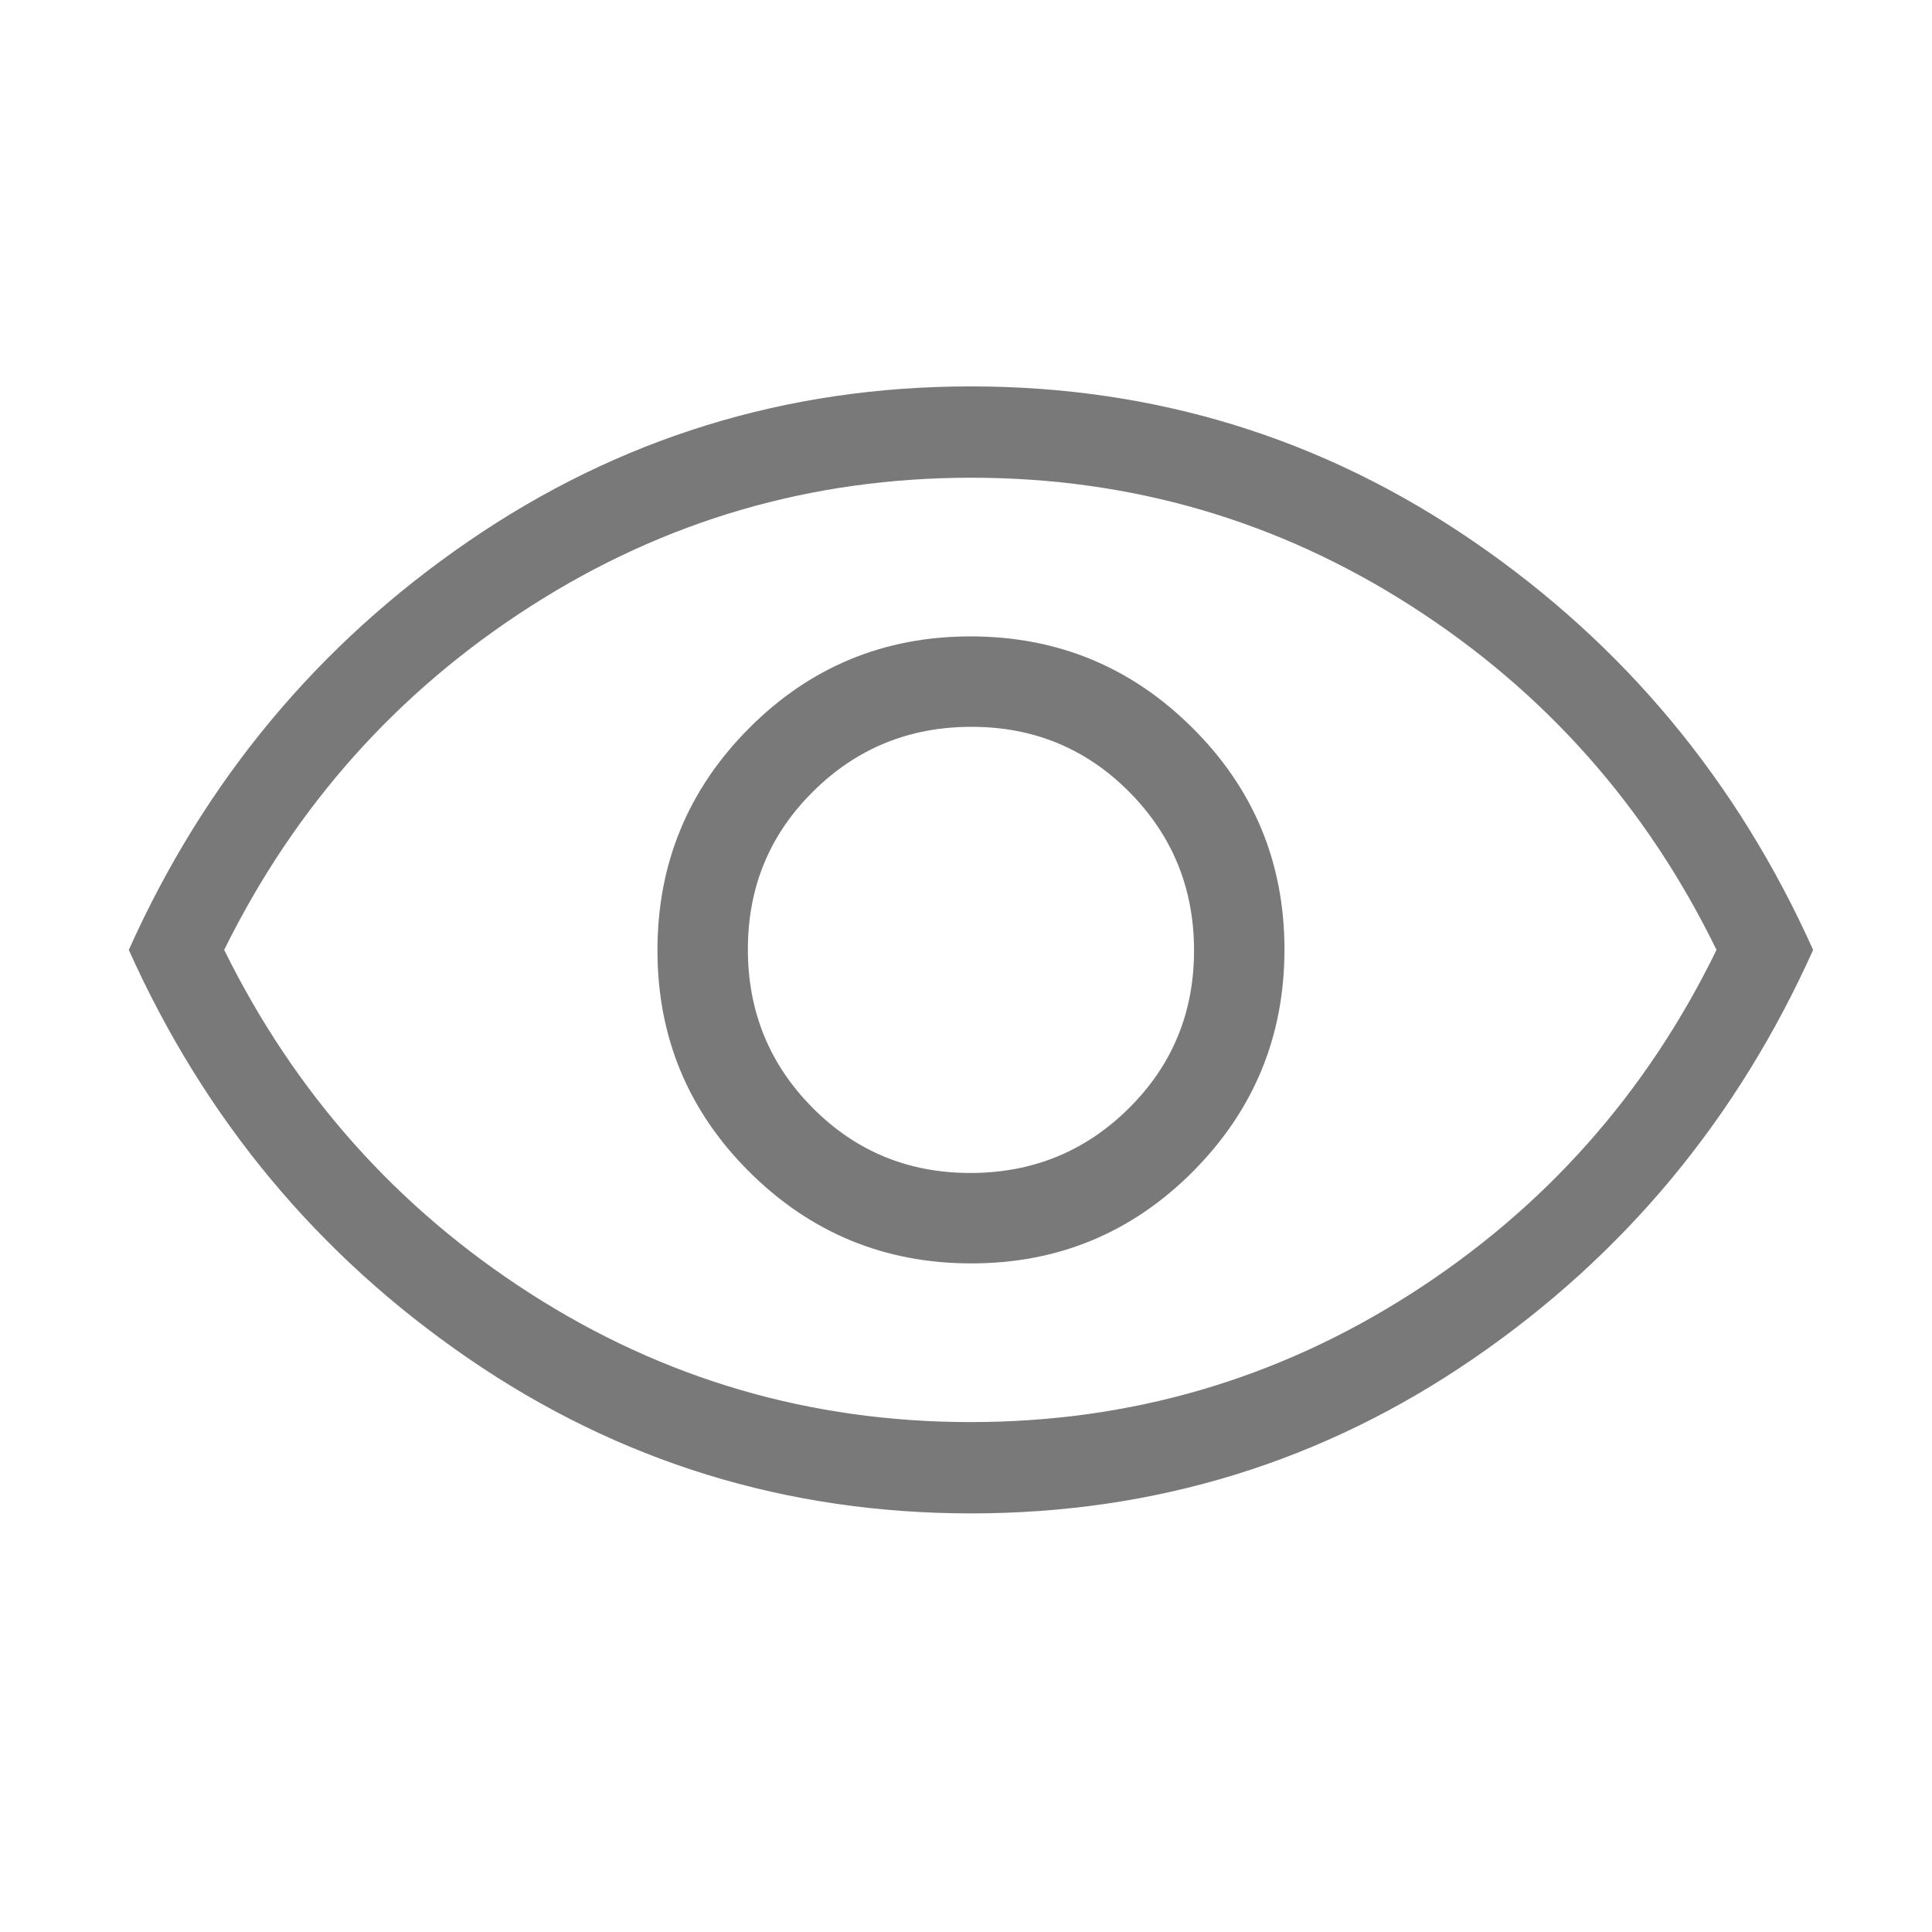 <svg width="30" height="30" viewBox="0 0 30 30" fill="none" xmlns="http://www.w3.org/2000/svg">
<mask id="mask0_358_221" style="mask-type:alpha" maskUnits="userSpaceOnUse" x="0" y="0" width="30" height="30">
<rect width="30" height="30" fill="#D9D9D9"/>
</mask>
<g mask="url(#mask0_358_221)">
<path d="M15.083 19.618C16.43 19.618 17.577 19.142 18.524 18.191C19.471 17.239 19.945 16.09 19.945 14.743C19.945 13.397 19.469 12.25 18.517 11.303C17.566 10.356 16.417 9.882 15.07 9.882C13.724 9.882 12.577 10.358 11.63 11.309C10.683 12.261 10.209 13.41 10.209 14.757C10.209 16.103 10.685 17.25 11.636 18.197C12.588 19.144 13.737 19.618 15.083 19.618ZM15.068 18.214C14.102 18.214 13.286 17.876 12.617 17.201C11.947 16.526 11.613 15.705 11.613 14.741C11.613 13.776 11.95 12.959 12.626 12.29C13.301 11.62 14.121 11.286 15.086 11.286C16.051 11.286 16.868 11.624 17.537 12.299C18.206 12.975 18.541 13.795 18.541 14.759C18.541 15.724 18.203 16.541 17.528 17.21C16.852 17.88 16.032 18.214 15.068 18.214ZM15.078 23.5C12.212 23.5 9.61 22.698 7.272 21.093C4.933 19.488 3.176 17.373 2 14.75C3.176 12.127 4.933 10.012 7.27 8.408C9.607 6.803 12.209 6 15.075 6C17.942 6 20.544 6.803 22.882 8.408C25.22 10.012 26.977 12.127 28.154 14.75C26.977 17.373 25.221 19.488 22.884 21.093C20.547 22.698 17.945 23.5 15.078 23.5ZM15.072 22.082C17.556 22.082 19.835 21.417 21.91 20.089C23.984 18.761 25.566 16.981 26.654 14.75C25.566 12.519 23.986 10.739 21.915 9.411C19.844 8.083 17.566 7.418 15.082 7.418C12.598 7.418 10.318 8.083 8.244 9.411C6.169 10.739 4.582 12.519 3.481 14.75C4.582 16.981 6.168 18.761 8.239 20.089C10.31 21.417 12.587 22.082 15.072 22.082Z" fill="#797979"/>
</g>
</svg>
